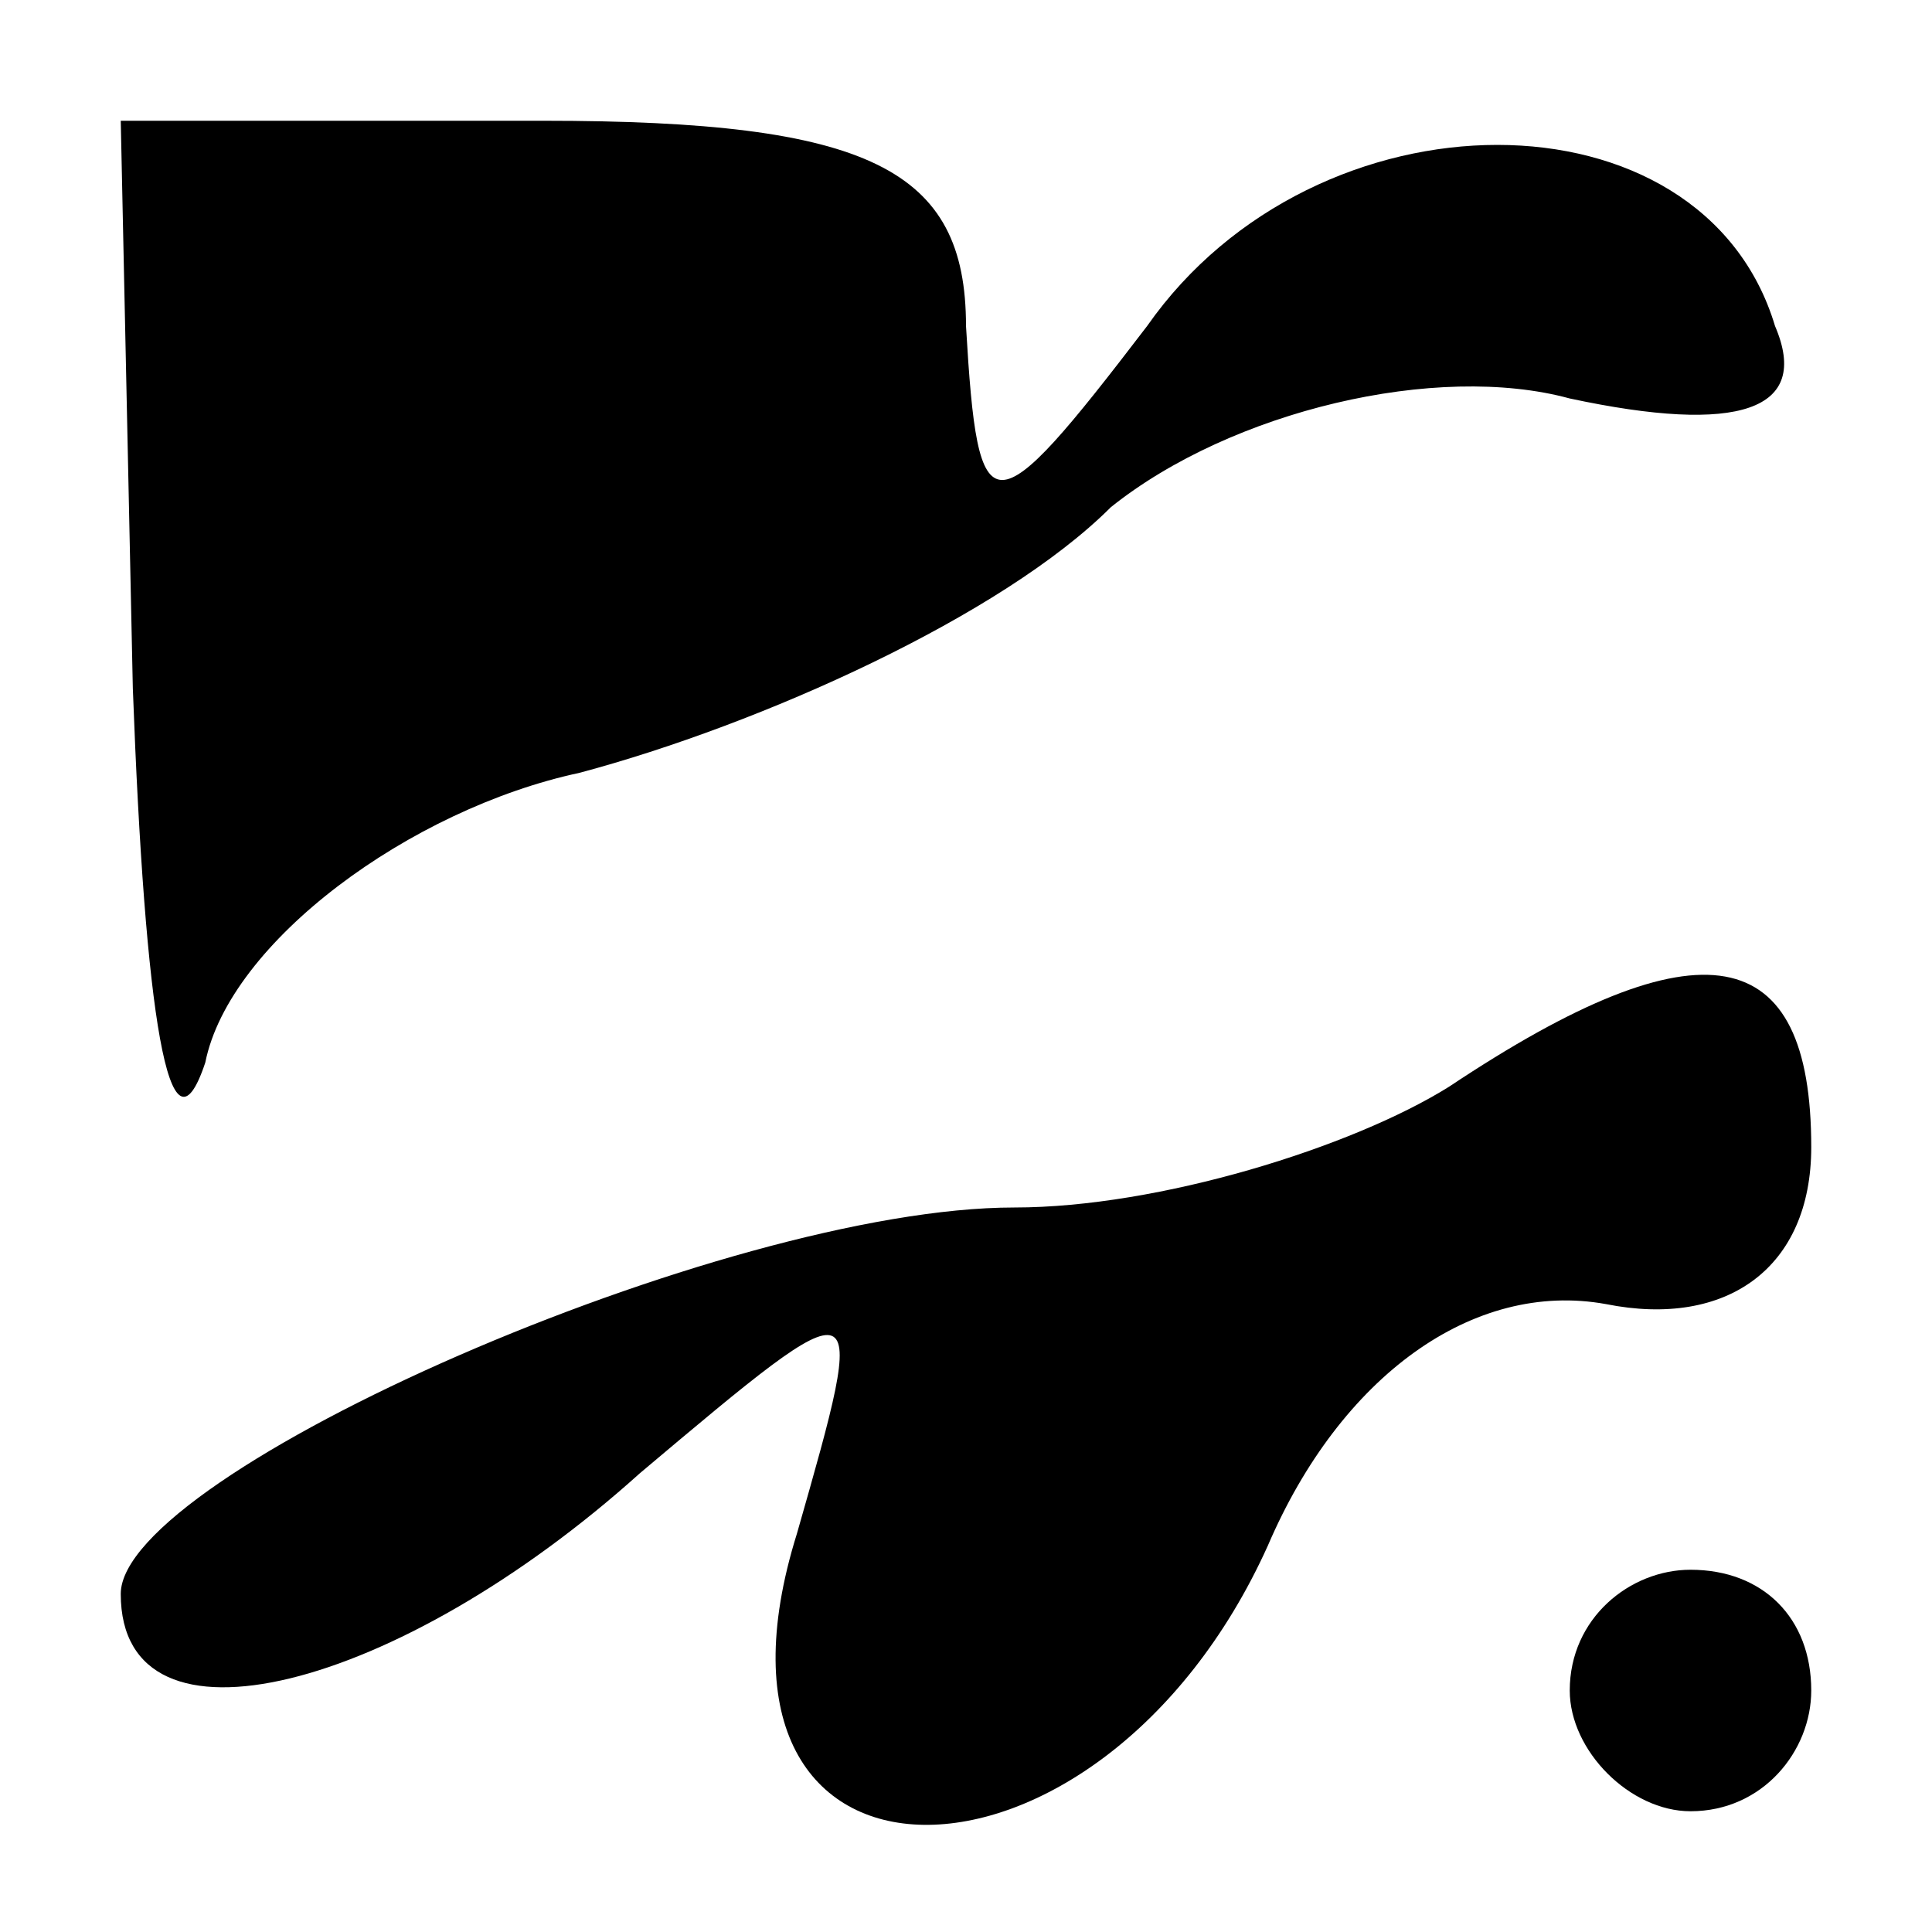 <?xml version="1.0" standalone="no"?>
<!DOCTYPE svg PUBLIC "-//W3C//DTD SVG 20010904//EN"
 "http://www.w3.org/TR/2001/REC-SVG-20010904/DTD/svg10.dtd">
<svg version="1.0" xmlns="http://www.w3.org/2000/svg"
 width="16pt" height="16pt" viewBox="0 0 16 16"
 preserveAspectRatio="xMidYMid meet">
<g transform="translate(0,16) scale(0.1,-0.1)"
fill="#000000" stroke="none">
<path d="M11 103 c1 -27 3 -40 6 -31 2 10 17 21 31 24 15 4 35 13 44 22 10 8
27 12 38 9 14 -3 20 -1 17 6 -6 20 -38 20 -52 0 -13 -17 -14 -17 -15 0 0 13
-8 17 -35 17 l-35 0 1 -47z"/>
<path d="M120 70 c-8 -5 -24 -10 -36 -10 -24 0 -74 -22 -74 -32 0 -14 23 -8
43 10 19 16 19 16 13 -5 -10 -32 25 -32 39 -1 6 14 17 22 28 20 10 -2 17 3 17
13 0 17 -9 19 -30 5z"/>
<path d="M130 20 c0 -5 5 -10 10 -10 6 0 10 5 10 10 0 6 -4 10 -10 10 -5 0
-10 -4 -10 -10z"/>
</g>
</svg>
